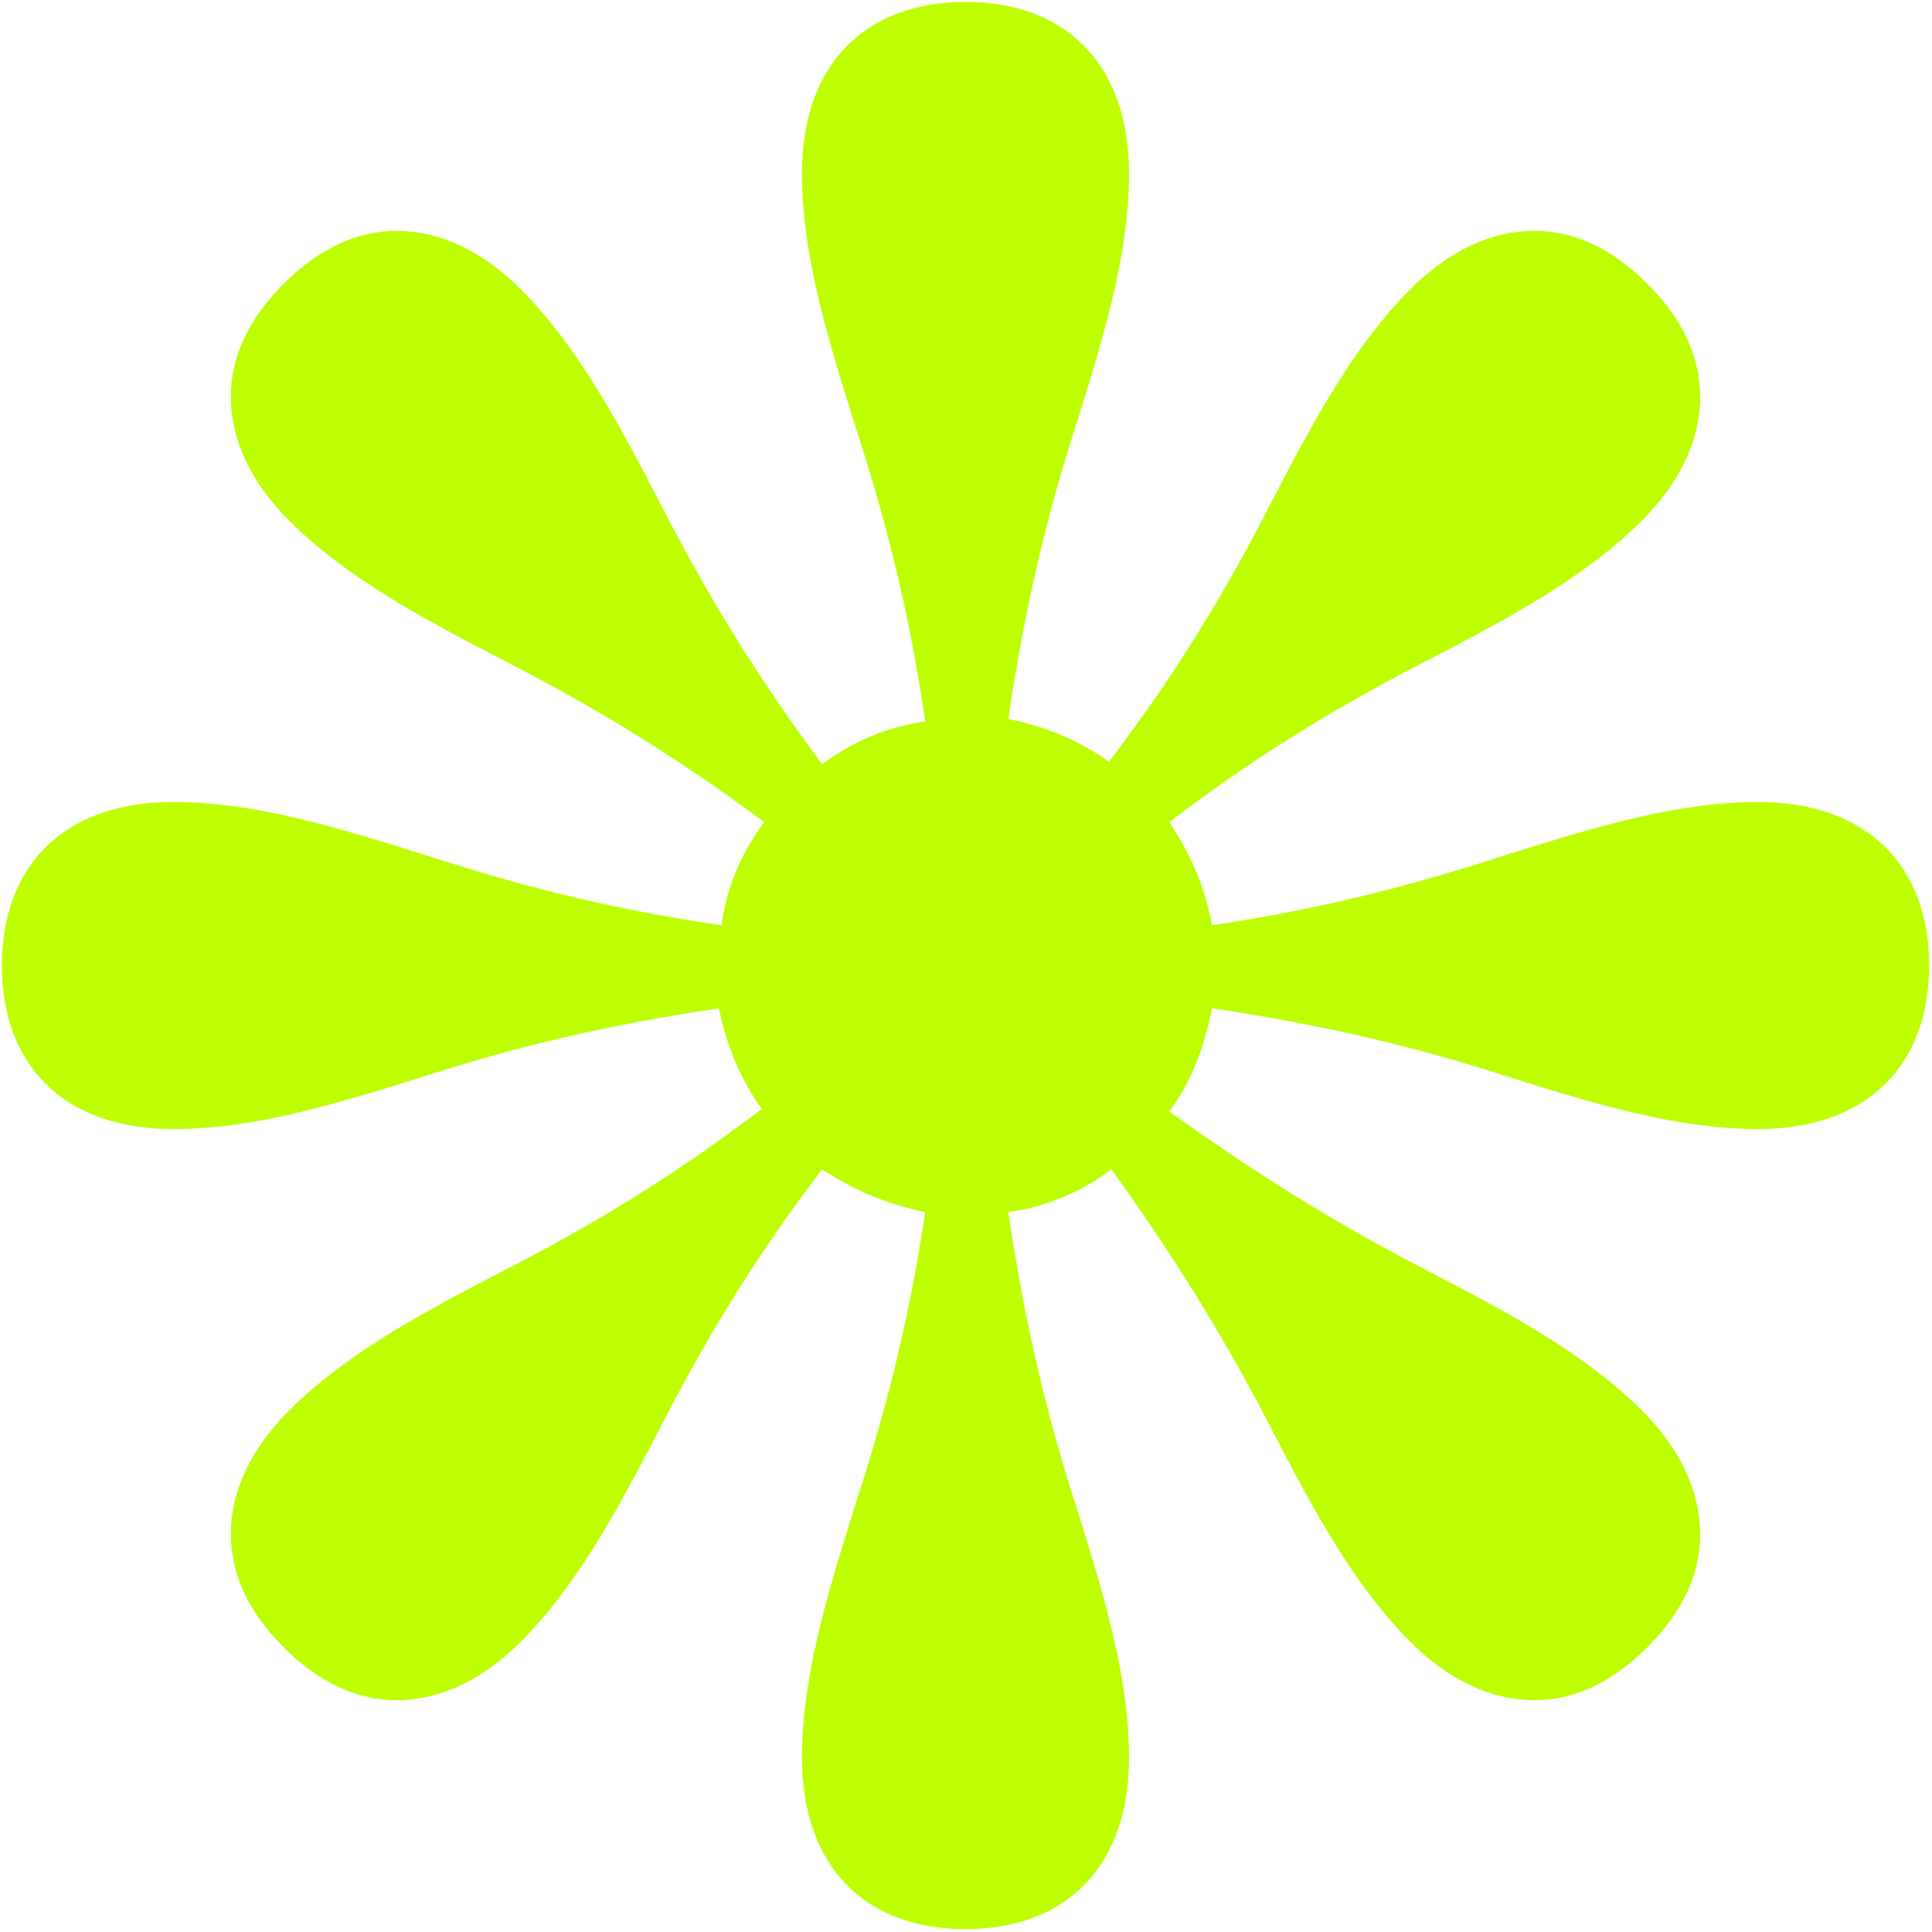 <svg width="311" height="311" viewBox="0 0 311 311" fill="none" xmlns="http://www.w3.org/2000/svg">
<path d="M63.889 273.685C57.409 273.685 51.334 270.85 45.664 265.18C39.994 259.51 37.159 253.435 37.159 246.955C37.159 240.07 40.399 233.185 46.474 227.11C55.384 218.2 67.129 211.72 81.304 204.43C93.859 197.95 107.224 190.255 122.614 178.51C119.374 174.055 116.944 168.385 115.729 162.31C96.694 165.145 82.114 168.79 68.344 173.245C52.954 178.105 40.399 181.75 27.844 181.75C10.429 181.75 0.304 171.625 0.304 155.425C0.304 139.225 10.429 129.1 27.844 129.1C40.399 129.1 52.954 132.745 68.344 137.605C82.114 142.06 96.694 146.11 116.134 148.945C116.944 142.87 119.374 137.2 123.019 132.34C107.224 120.595 93.859 112.9 81.304 106.42C67.129 99.13 55.384 92.65 46.474 83.74C40.399 77.665 37.159 70.78 37.159 63.895C37.159 57.415 39.994 51.34 45.664 45.67C51.334 40 57.409 37.165 63.889 37.165C70.774 37.165 77.659 40.405 83.734 46.48C92.644 55.39 99.124 67.135 106.414 81.31C112.894 93.865 120.589 107.23 132.334 123.025C137.194 119.38 142.864 116.95 148.939 116.14C146.104 96.7 142.054 82.12 137.599 68.35C132.739 52.96 129.094 40.405 129.094 27.85C129.094 10.435 139.219 0.31 155.419 0.31C171.619 0.31 181.744 10.435 181.744 27.85C181.744 40.405 178.099 52.96 173.239 68.35C168.784 82.12 165.139 96.7 162.304 115.735C168.379 116.95 174.049 119.38 178.504 122.62C190.249 107.23 197.944 93.865 204.424 81.31C211.714 67.135 218.194 55.39 227.104 46.48C233.179 40.405 240.064 37.165 246.949 37.165C253.429 37.165 259.504 40 265.174 45.67C270.844 51.34 273.679 57.415 273.679 63.895C273.679 70.78 270.439 77.665 264.364 83.74C255.454 92.65 243.709 99.13 229.534 106.42C216.979 112.9 203.614 120.595 188.224 132.34C191.464 137.2 193.894 142.465 195.109 148.945C214.144 146.11 228.724 142.06 242.494 137.605C257.884 132.745 270.439 129.1 282.994 129.1C300.409 129.1 310.534 139.225 310.534 155.425C310.534 171.625 300.409 181.75 282.994 181.75C270.439 181.75 257.884 178.105 242.494 173.245C228.724 168.79 214.144 165.145 195.109 162.31C193.894 168.385 191.869 174.055 188.224 178.915C204.019 190.255 216.979 197.95 229.534 204.43C243.709 211.72 255.454 218.2 264.364 227.11C270.439 233.185 273.679 240.07 273.679 246.955C273.679 253.435 270.844 259.51 265.174 265.18C259.504 270.85 253.429 273.685 246.949 273.685C240.064 273.685 233.179 270.445 227.104 264.37C218.194 255.46 211.714 243.715 204.424 229.54C197.944 216.985 190.249 204.025 178.909 188.23C174.049 191.875 168.379 194.305 162.304 195.115C165.139 214.15 168.784 228.73 173.239 242.5C178.099 257.89 181.744 270.445 181.744 283C181.744 300.415 171.619 310.54 155.419 310.54C139.219 310.54 129.094 300.415 129.094 283C129.094 270.445 132.739 257.89 137.599 242.5C142.054 228.73 146.104 214.15 148.939 195.115C142.864 193.9 137.194 191.47 132.334 188.23C120.589 203.62 112.894 216.985 106.414 229.54C99.124 243.715 92.644 255.46 83.734 264.37C77.659 270.445 70.774 273.685 63.889 273.685Z" fill="#BDFF00"/>
</svg>
